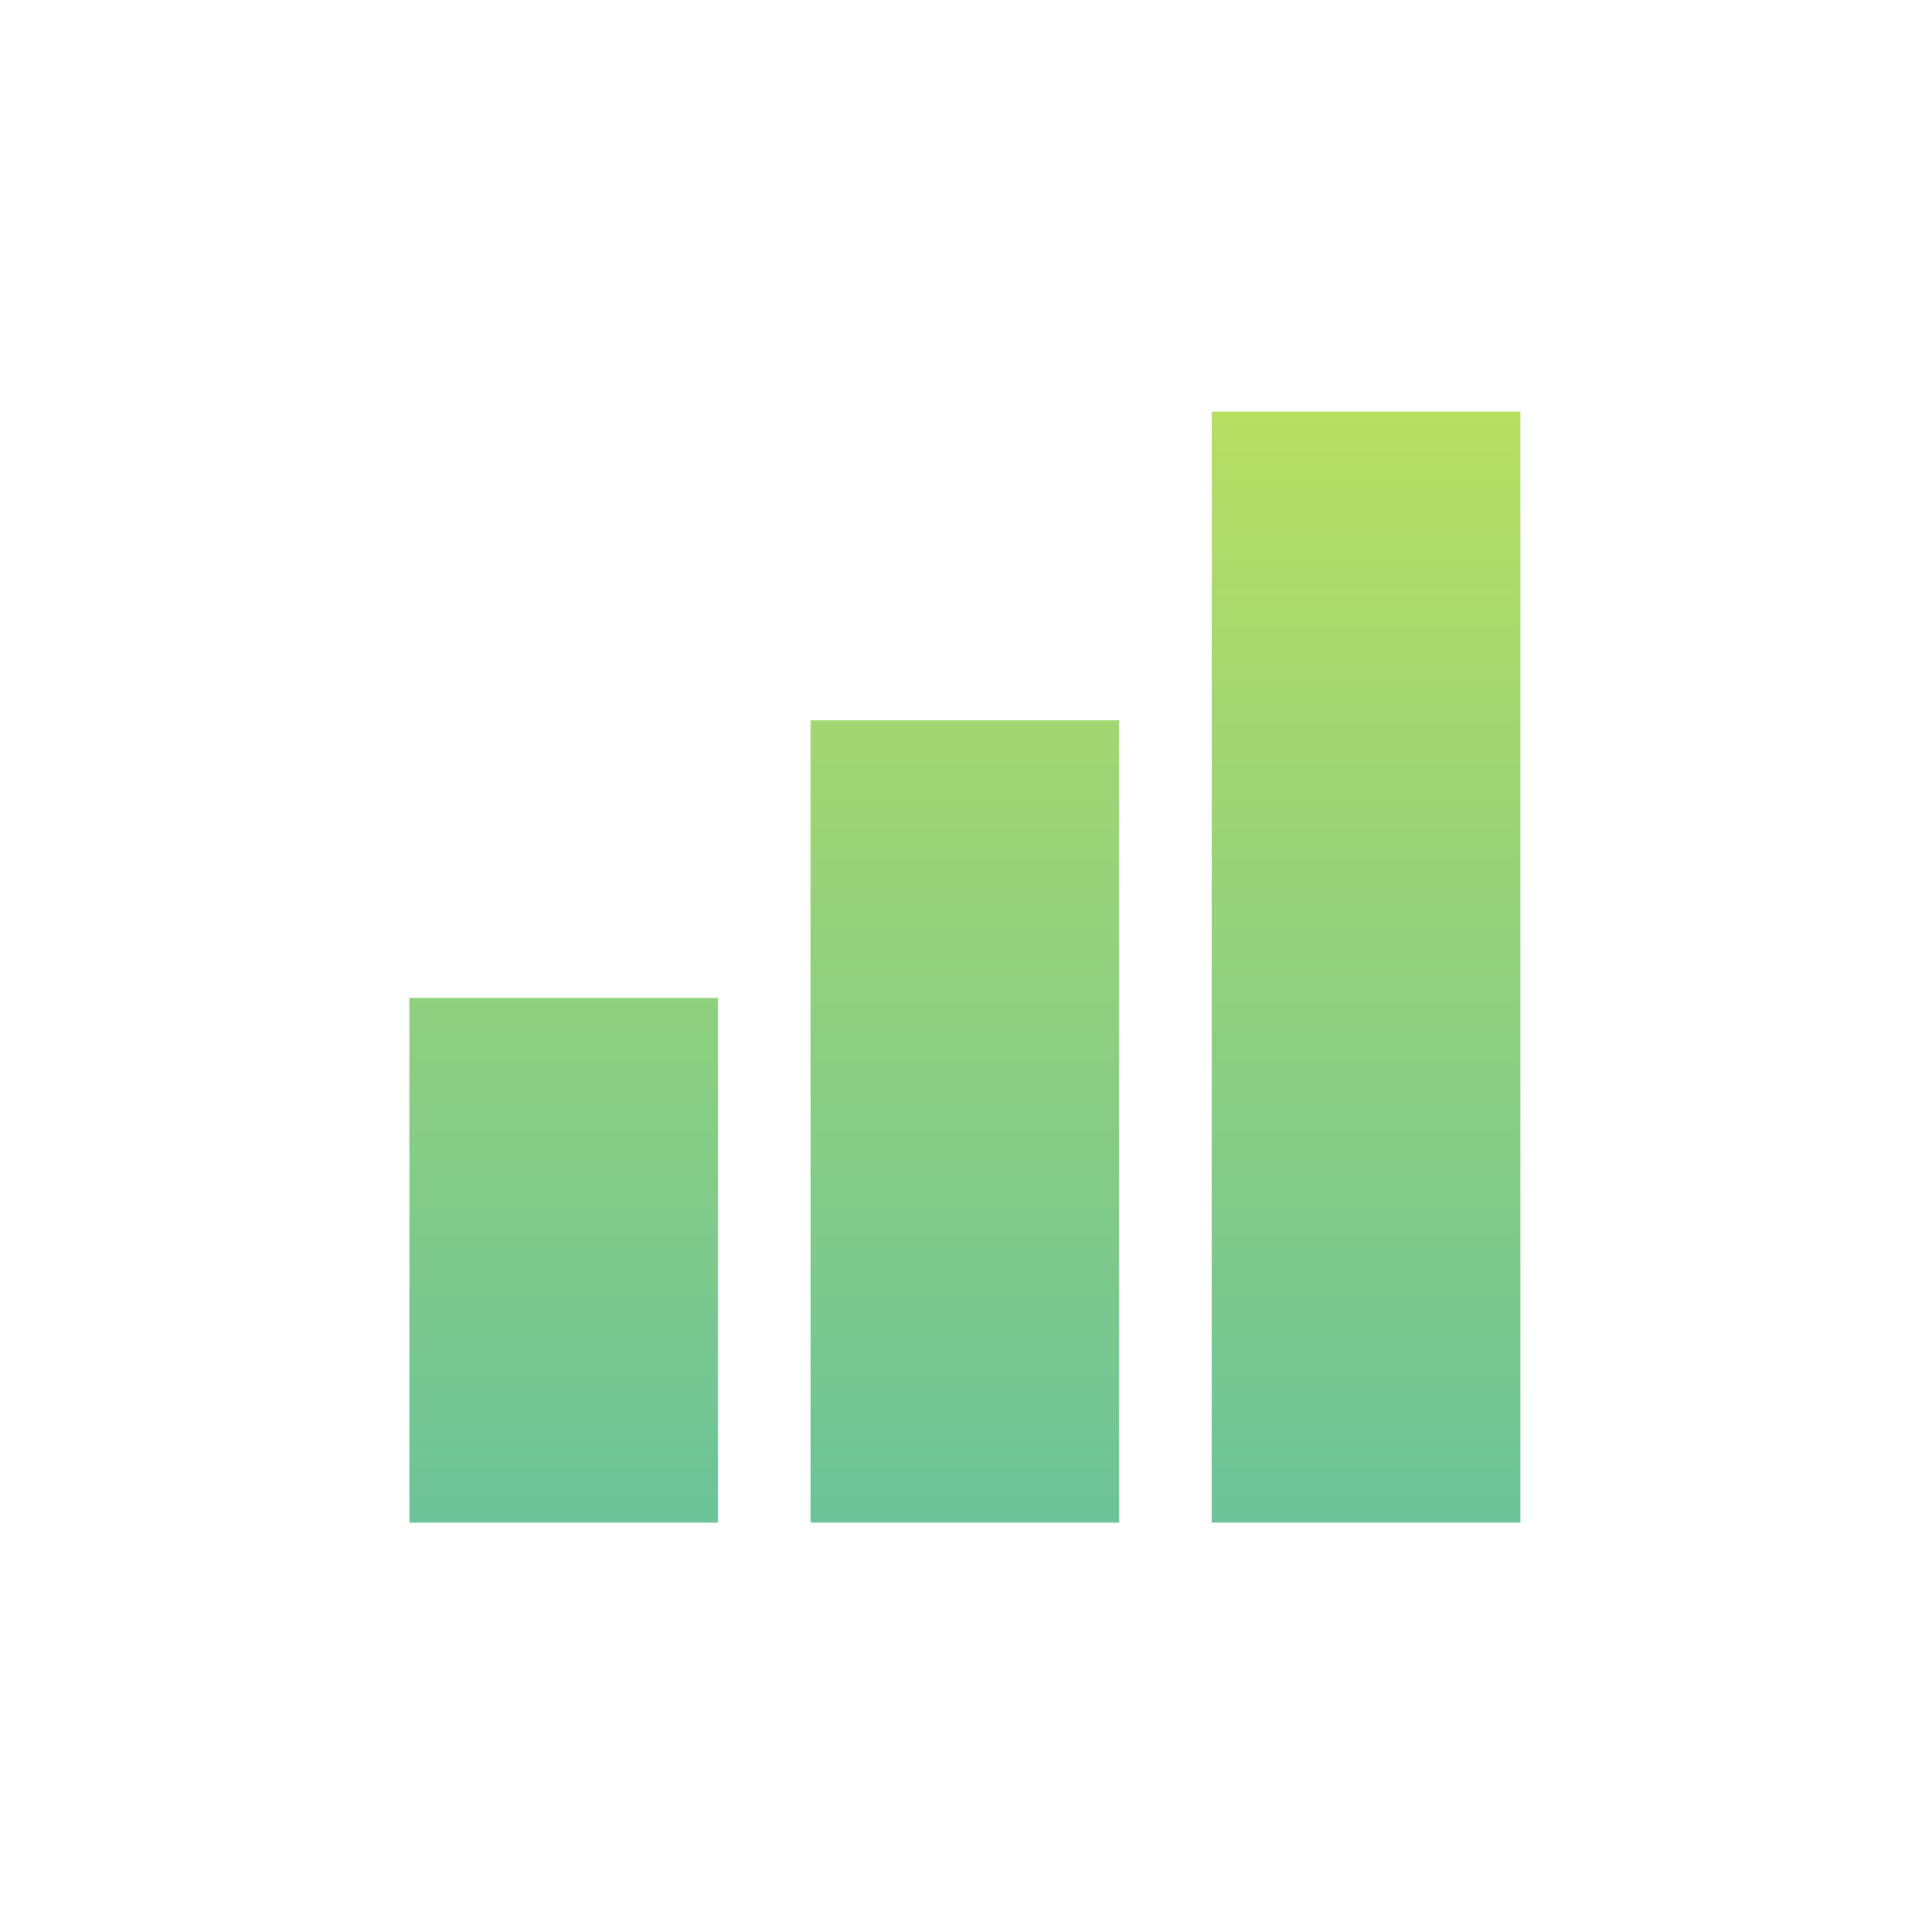 <?xml version="1.0" encoding="UTF-8"?>
<svg width="873px" height="873px" viewBox="0 0 873 873" version="1.1" xmlns="http://www.w3.org/2000/svg" xmlns:xlink="http://www.w3.org/1999/xlink">
    <!-- Generator: Sketch 58 (84663) - https://sketch.com -->
    <title>icon_status@2x</title>
    <desc>Created with Sketch.</desc>
    <defs>
        <linearGradient x1="50%" y1="0%" x2="50%" y2="100%" id="linearGradient-1">
            <stop stop-color="#B8DE62" offset="0%"></stop>
            <stop stop-color="#6CC399" offset="100%"></stop>
        </linearGradient>
    </defs>
    <g id="icon_status" stroke="none" stroke-width="1" fill="none" fill-rule="evenodd">
        <g id="icons8-signal" transform="translate(185, 186)" fill="url(#linearGradient-1)" fill-rule="nonzero">
            <path d="M181.278,139.444 L320.722,139.444 L320.722,502 L181.278,502 L181.278,139.444 Z M362.556,0 L502,0 L502,502 L362.556,502 L362.556,0 Z M0,264.944 L139.444,264.944 L139.444,502 L0,502 L0,264.944 Z" id="Shape"></path>
        </g>
    </g>
</svg>
